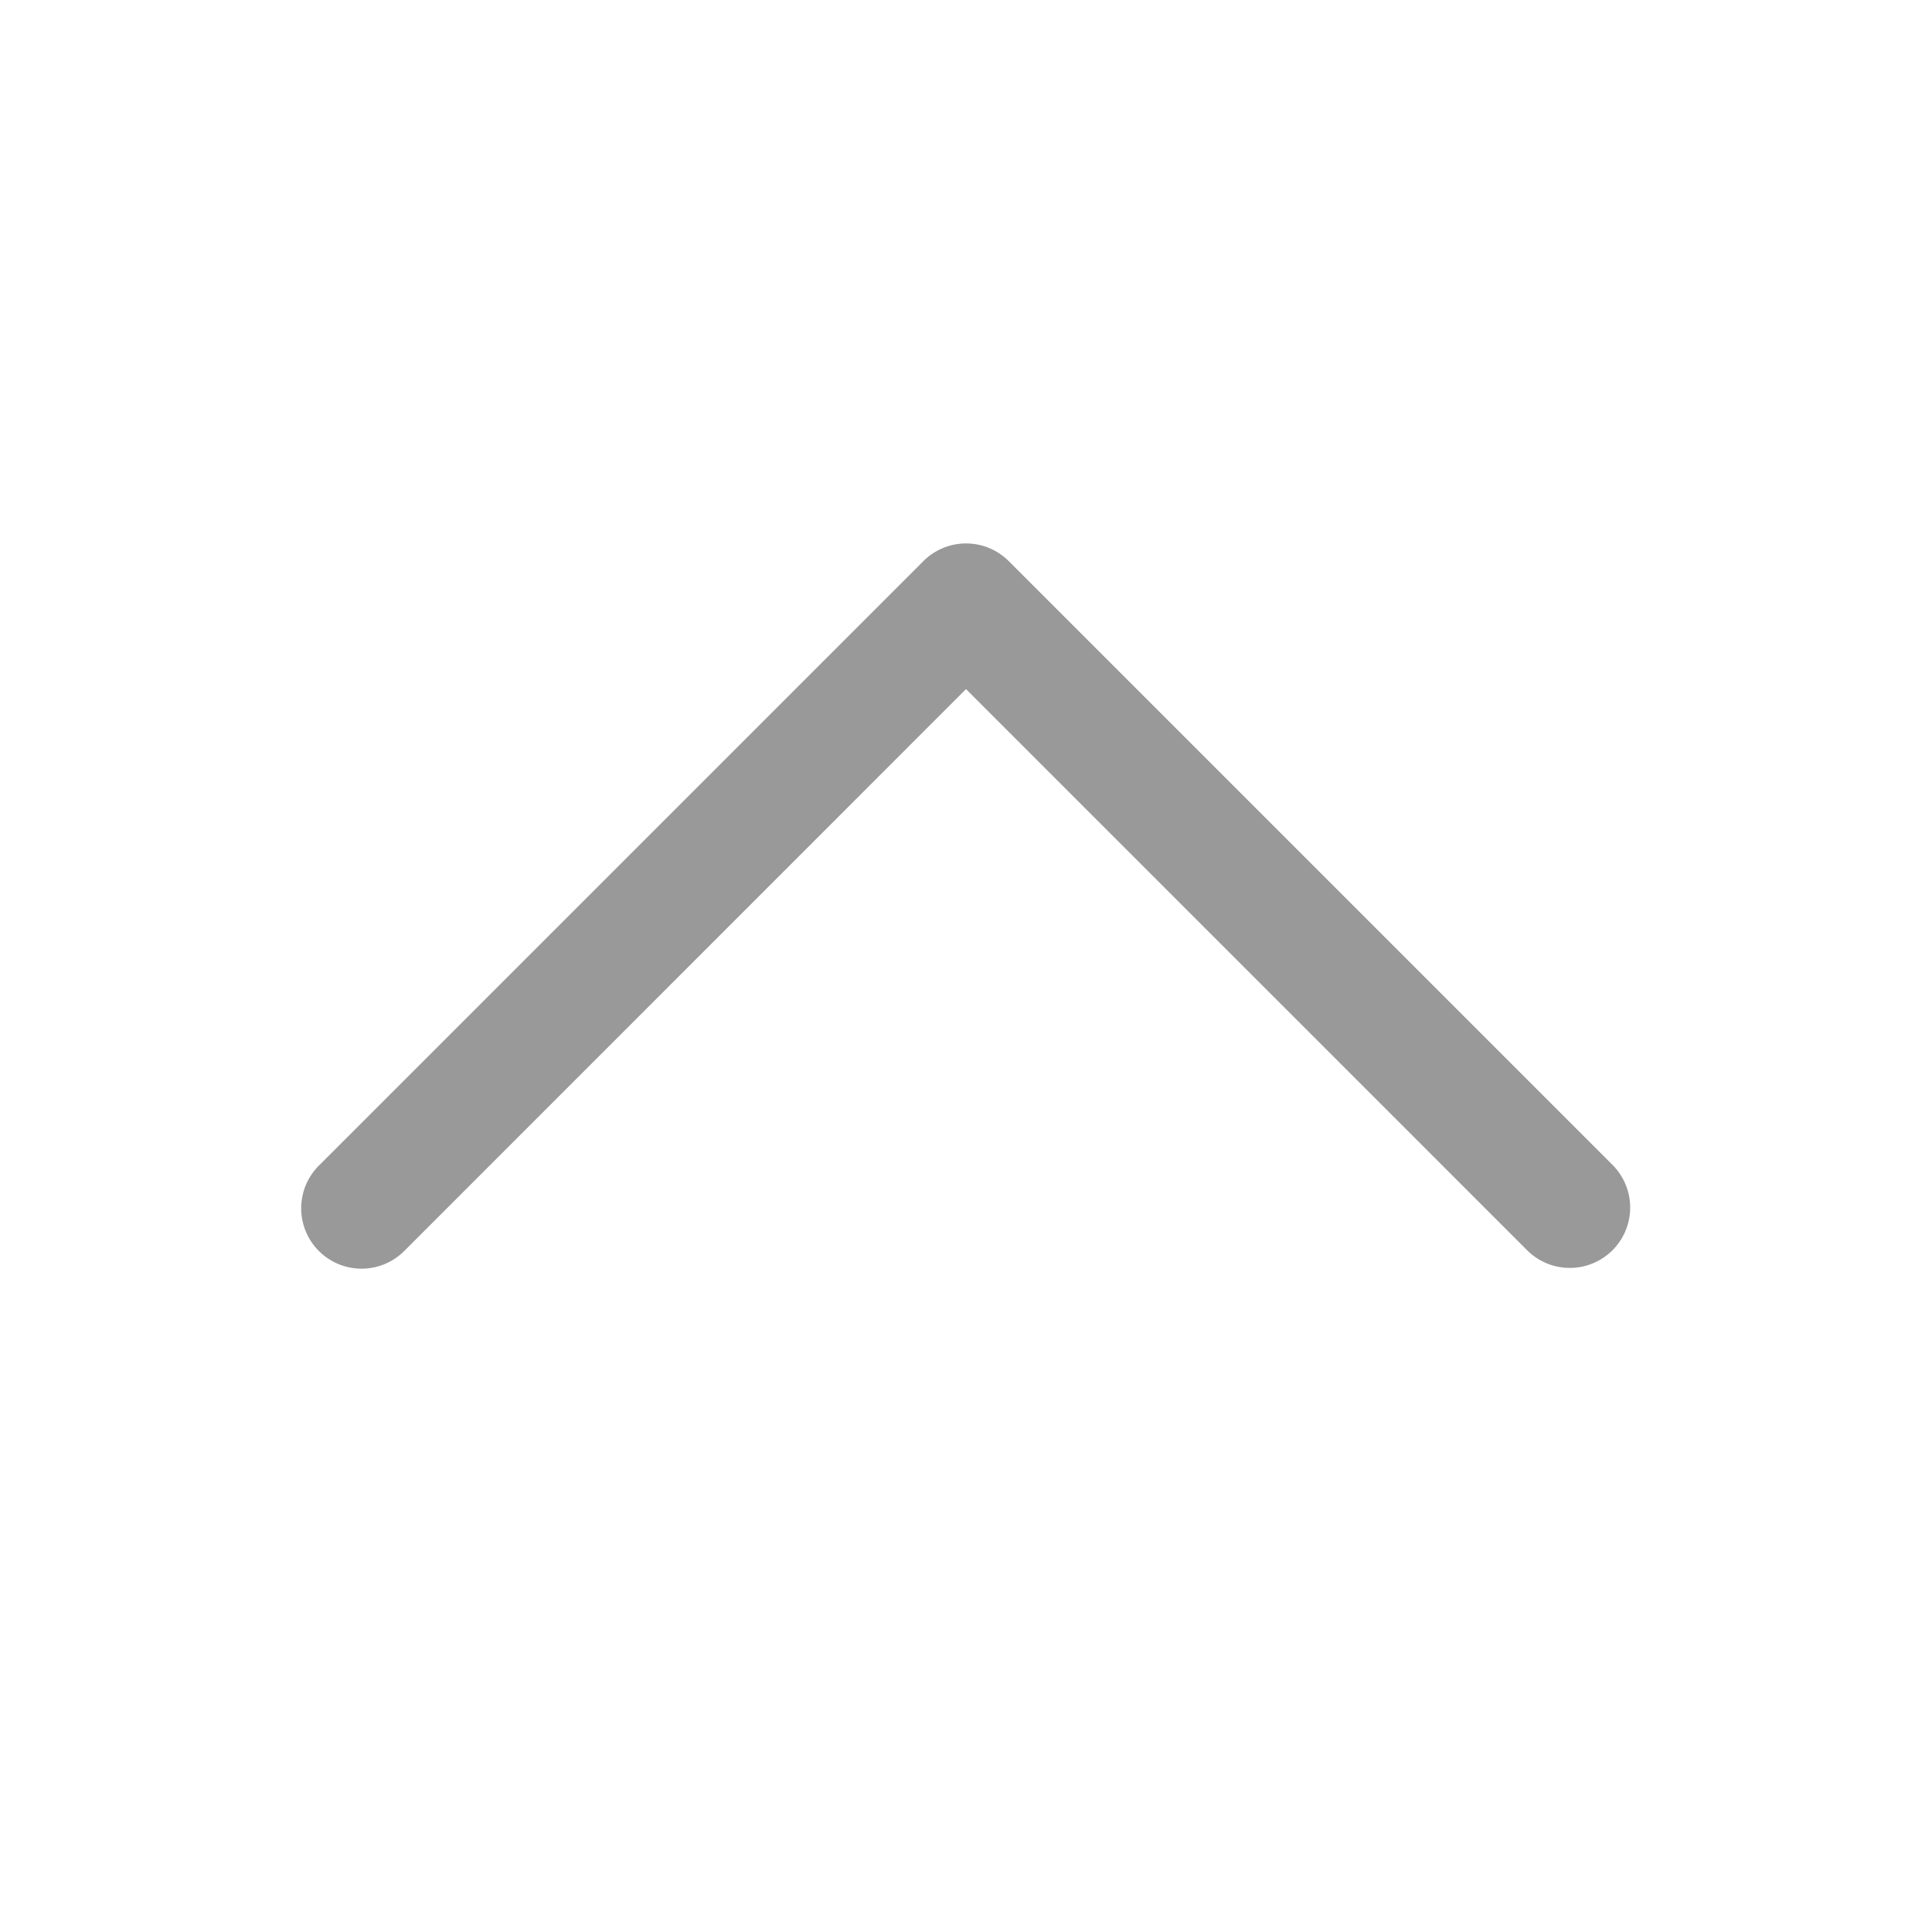 <svg xmlns="http://www.w3.org/2000/svg" width="16" height="16" fill="none"><path fill="#999" d="M13.354 10.354a.5.5 0 0 1-.707 0L8 5.707l-4.646 4.647a.5.5 0 1 1-.707-.707l5-5a.5.5 0 0 1 .707 0l5 5a.5.5 0 0 1 0 .707Z"/></svg>